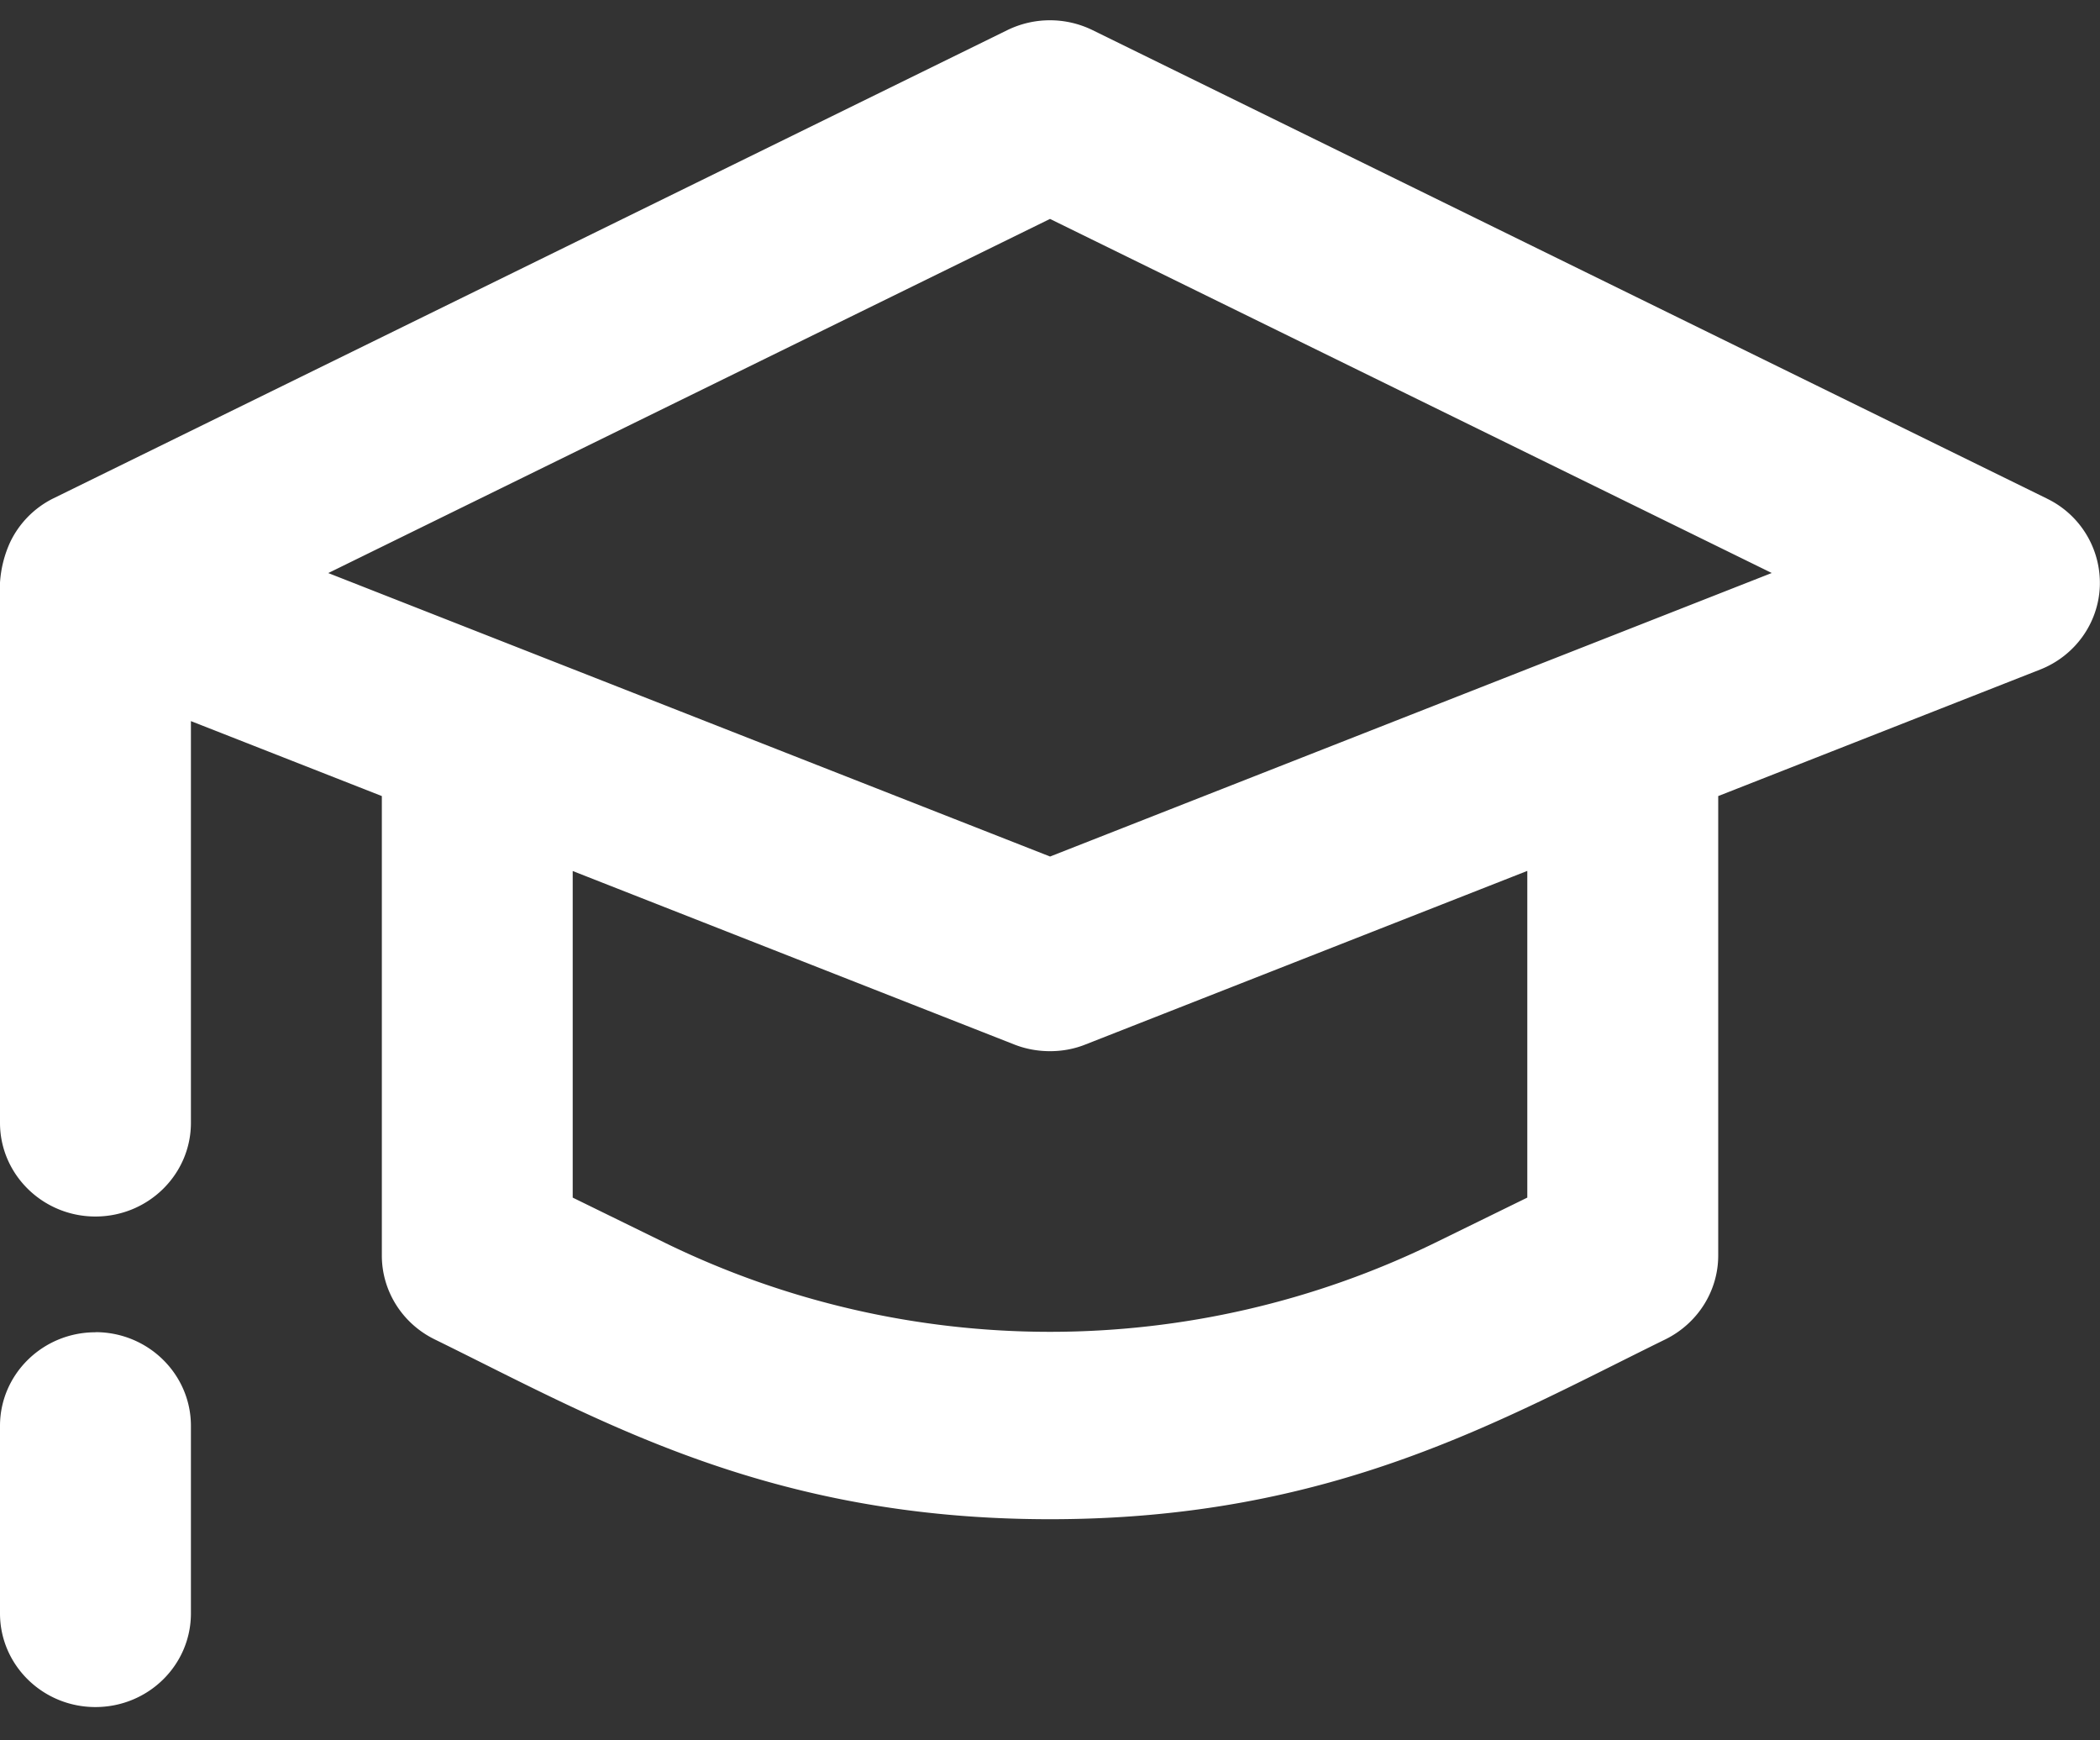 <svg xmlns="http://www.w3.org/2000/svg" width="35" height="29" viewBox="0 0 35 29">
    <rect x="0" y="0" width="35" height="29" fill="#333333" stroke="none"/>
    <g fill="#FFF" fill-rule="nonzero">
        <path d="M34.12 8.31L18.211.503a1.617 1.617 0 0 0-1.424 0L.878 8.31a1.57 1.57 0 0 0-.708.723 1.91 1.91 0 0 0-.17.675v9.002c0 .86.713 1.561 1.59 1.561.88 0 1.592-.701 1.592-1.561v-6.694l3.182 1.249v7.656c0 .591.34 1.132.88 1.397 2.734 1.341 5.545 2.997 10.256 2.997 4.71 0 7.523-1.657 10.257-2.997.539-.267.88-.806.88-1.397v-7.656L34 11.158c.58-.227.972-.77.997-1.385a1.56 1.56 0 0 0-.878-1.463zm-8.665 11.646l-1.552.76a14.622 14.622 0 0 1-12.806 0l-1.552-.76v-5.442l7.363 2.892c.191.075.392.11.592.11.2 0 .4-.035.592-.112l7.363-2.892v5.444zM17.5 14.272L5.471 9.549 17.5 3.648l12.029 5.9L17.5 14.273zM1.59 22.2c-.877 0-1.59.699-1.59 1.56v3.124c0 .863.713 1.561 1.59 1.561.88 0 1.592-.698 1.592-1.561V23.76c0-.862-.713-1.562-1.591-1.562z"/>
    </g>
</svg>
